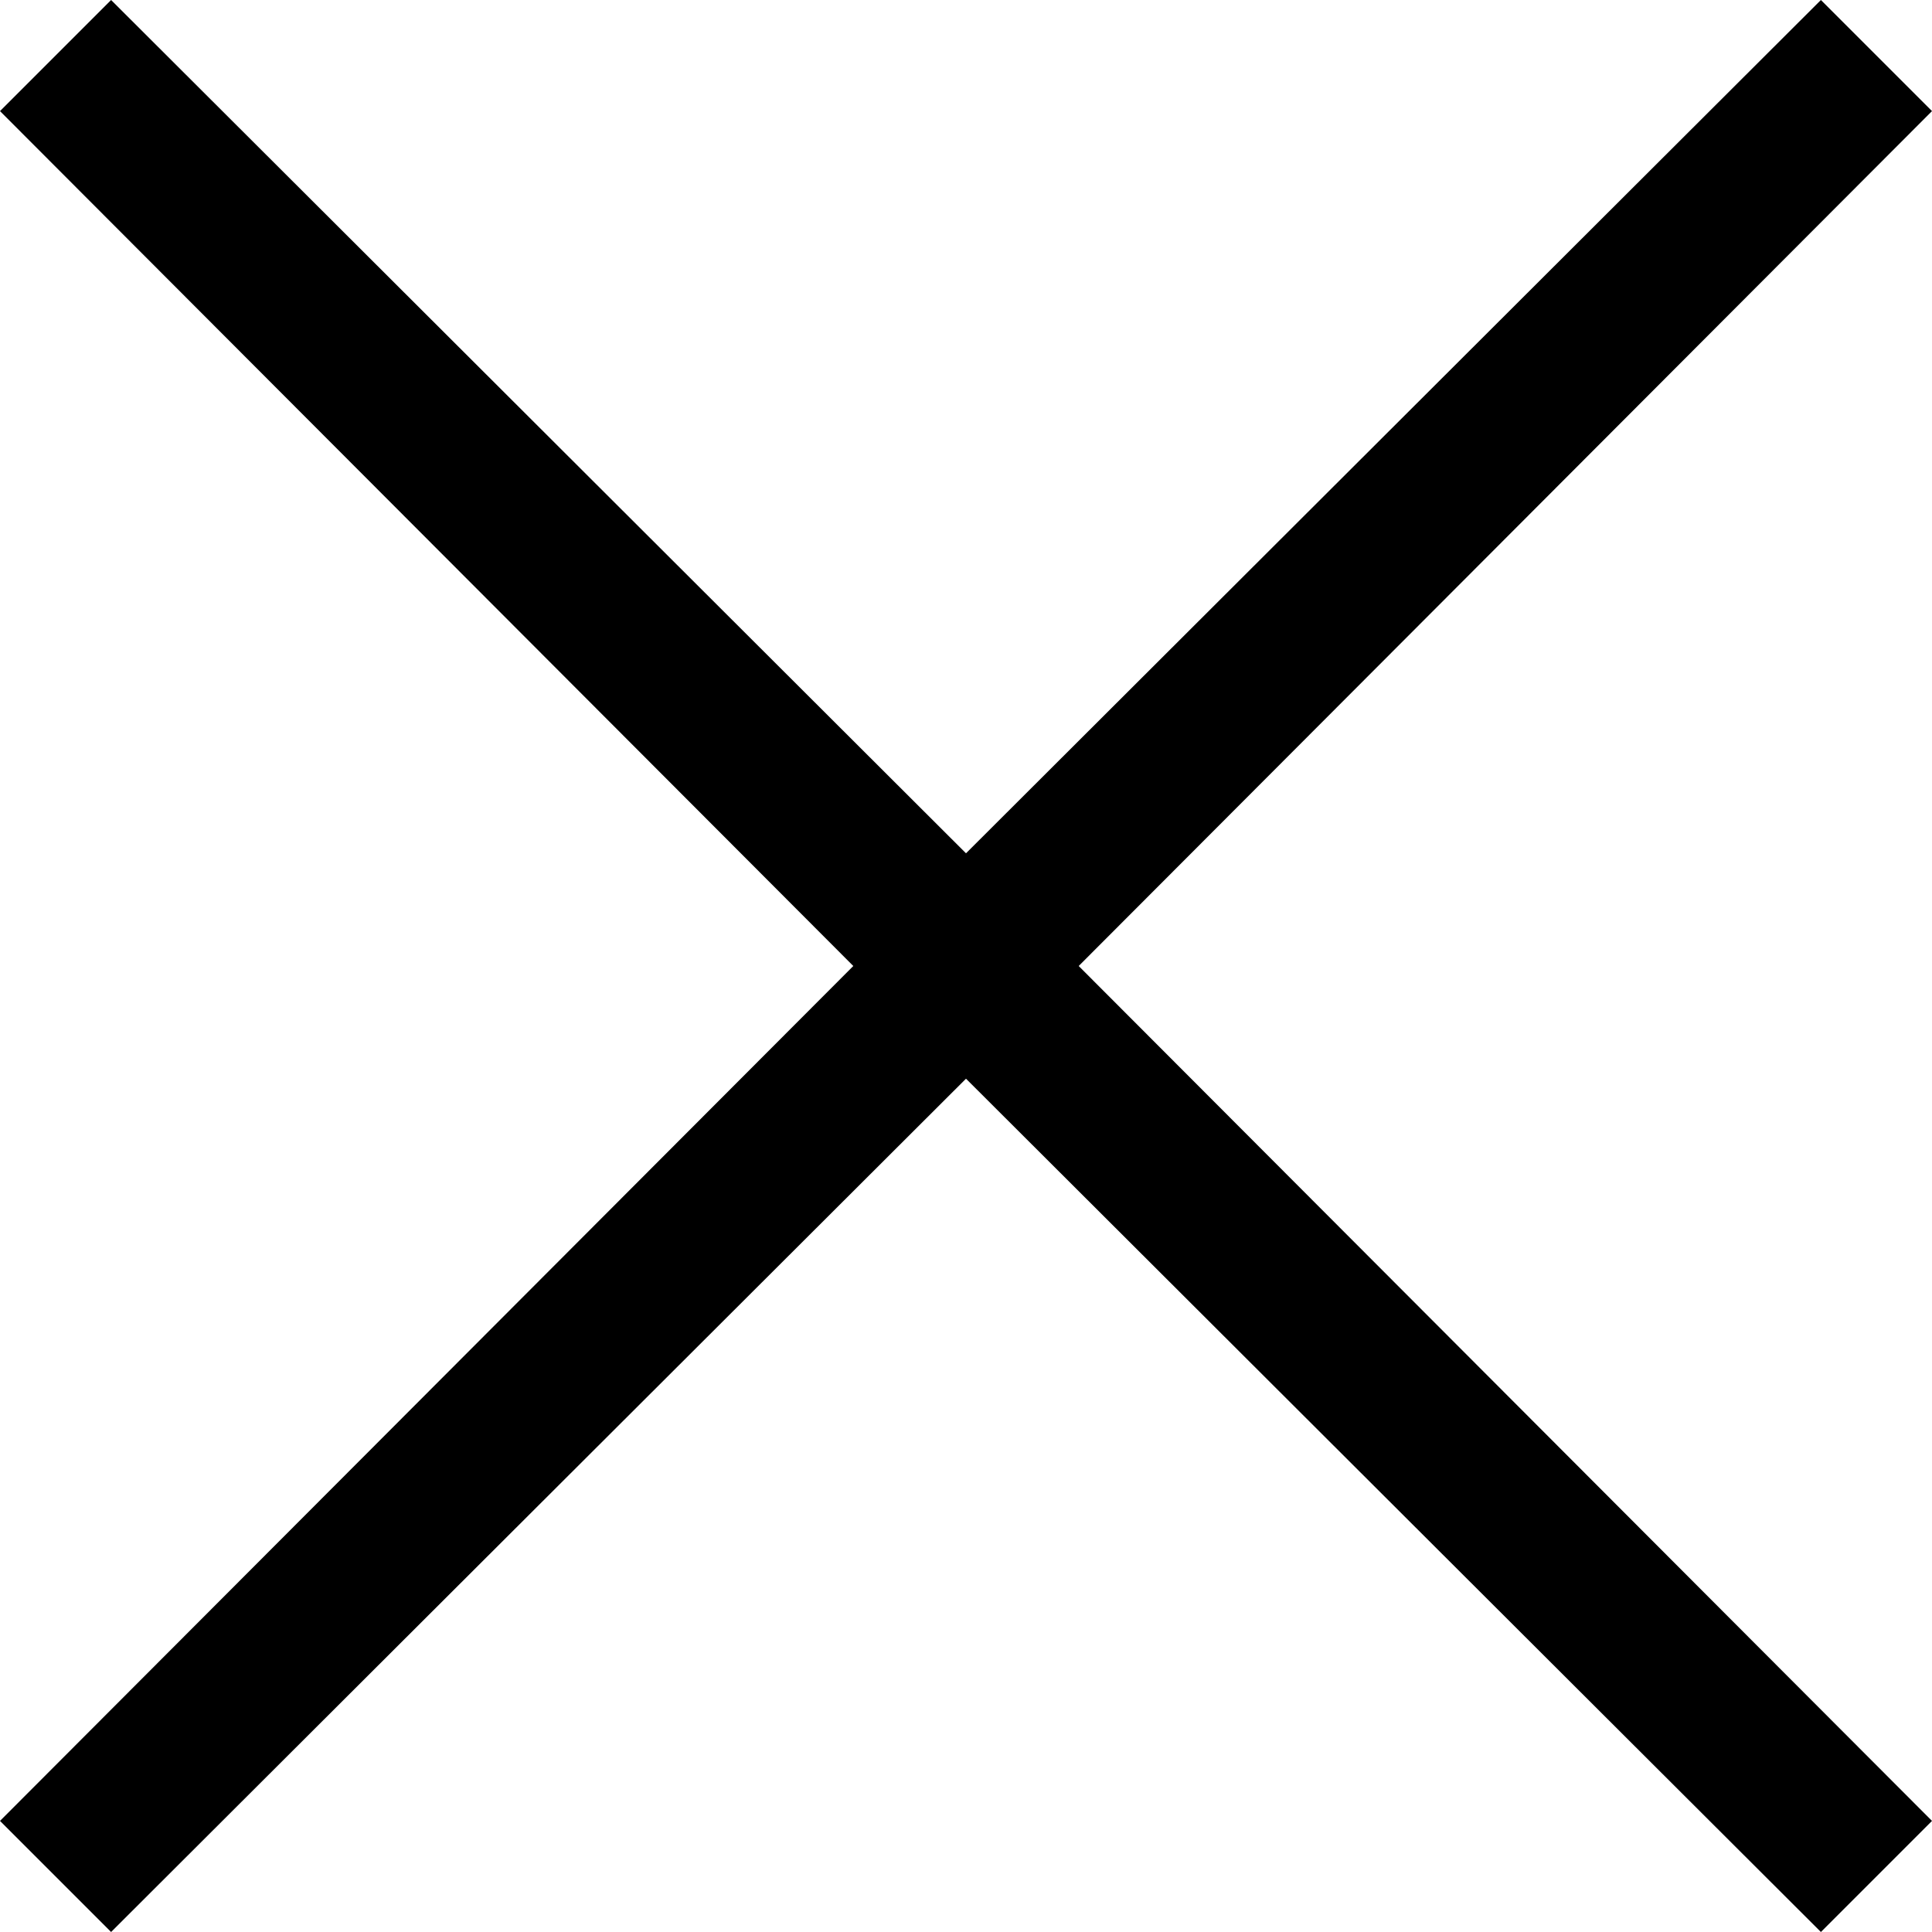 <svg id="Layer_1" data-name="Layer 1" xmlns="http://www.w3.org/2000/svg" viewBox="0 0 12 12"><defs><style>.cls-1{fill:#fff;}</style></defs><title>Artboard 1</title><rect class="cls-1" width="12" height="12"/><polygon points="6.7 6 12 11.31 11.31 12 6 6.7 0.69 12 0 11.31 5.3 6 0 0.69 0.69 0 6 5.3 11.31 0 12 0.69 6.7 6"/></svg>